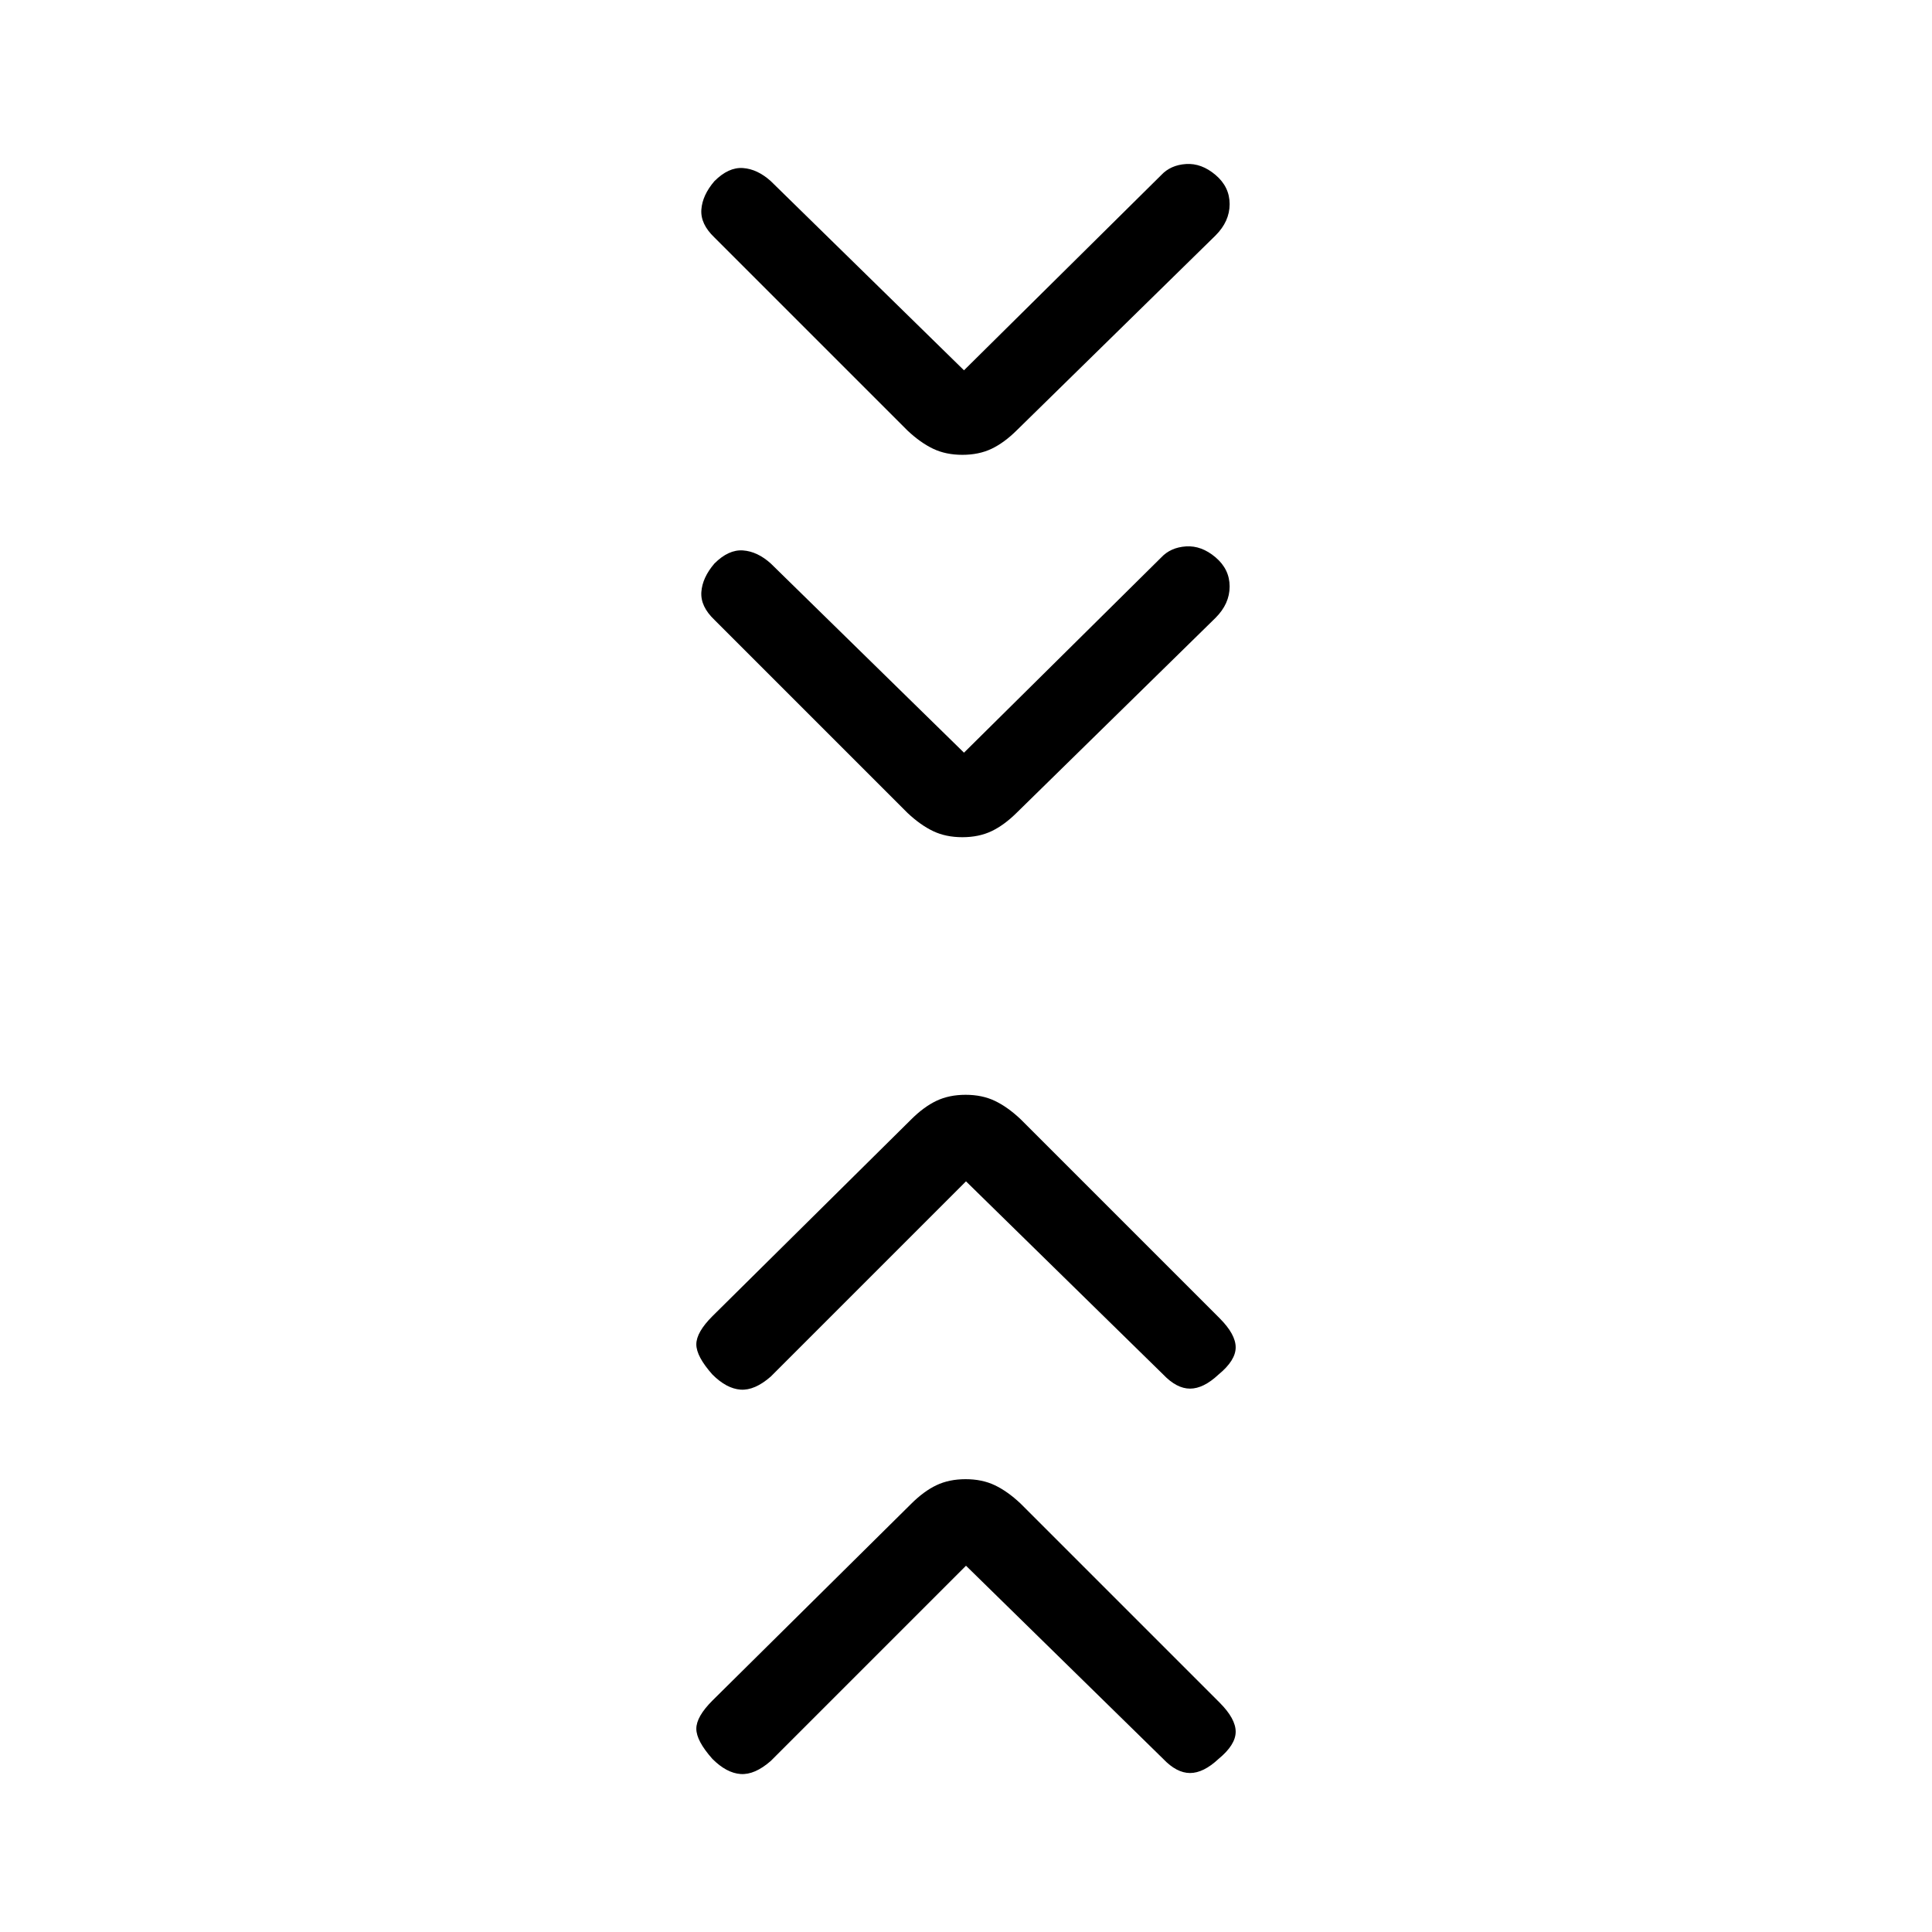 <svg xmlns="http://www.w3.org/2000/svg" height="20" viewBox="0 -960 960 960" width="20"><path d="m480-182-97 97q-8 7-15 6.5T354-86q-8-9-8-15t8-14l98.72-97.72Q459-219 465.3-222q6.3-3 14.5-3t14.5 3q6.3 3 12.7 9l99 99q8 8 8 14.5T605.48-86q-7.48 7-14.15 7-6.66 0-13.33-7l-98-96Zm0-191-97 97q-8 7-15 6.5t-14-7.5q-8-9-8-15t8-14l98.72-97.72Q459-410 465.3-413q6.3-3 14.5-3t14.5 3q6.3 3 12.7 9l99 99q8 8 8 14.5t-8.52 13.5q-7.48 7-14.15 7-6.66 0-13.33-7l-98-96Zm-1-213 98-97q4.67-5 12.33-5.5 7.67-.5 14.67 5.43t7 14.5q0 8.57-7 15.57l-98.72 96.76Q499-550 492.7-547t-14.5 3q-8.2 0-14.5-3-6.3-3-12.7-9l-96-96q-7-6.67-6.5-13.83Q349-673 355-680q7-7 14.17-6.5 7.16.5 13.83 6.5l96 94Zm0-190 98-97q4.67-5 12.33-5.5 7.67-.5 14.67 5.43t7 14.5q0 8.57-7 15.57l-98.72 96.76Q499-740 492.7-737t-14.5 3q-8.2 0-14.5-3-6.3-3-12.7-9l-96-96q-7-6.67-6.5-13.83Q349-863 355-870q7-7 14.17-6.5 7.16.5 13.83 6.5l96 94Z"/></svg>